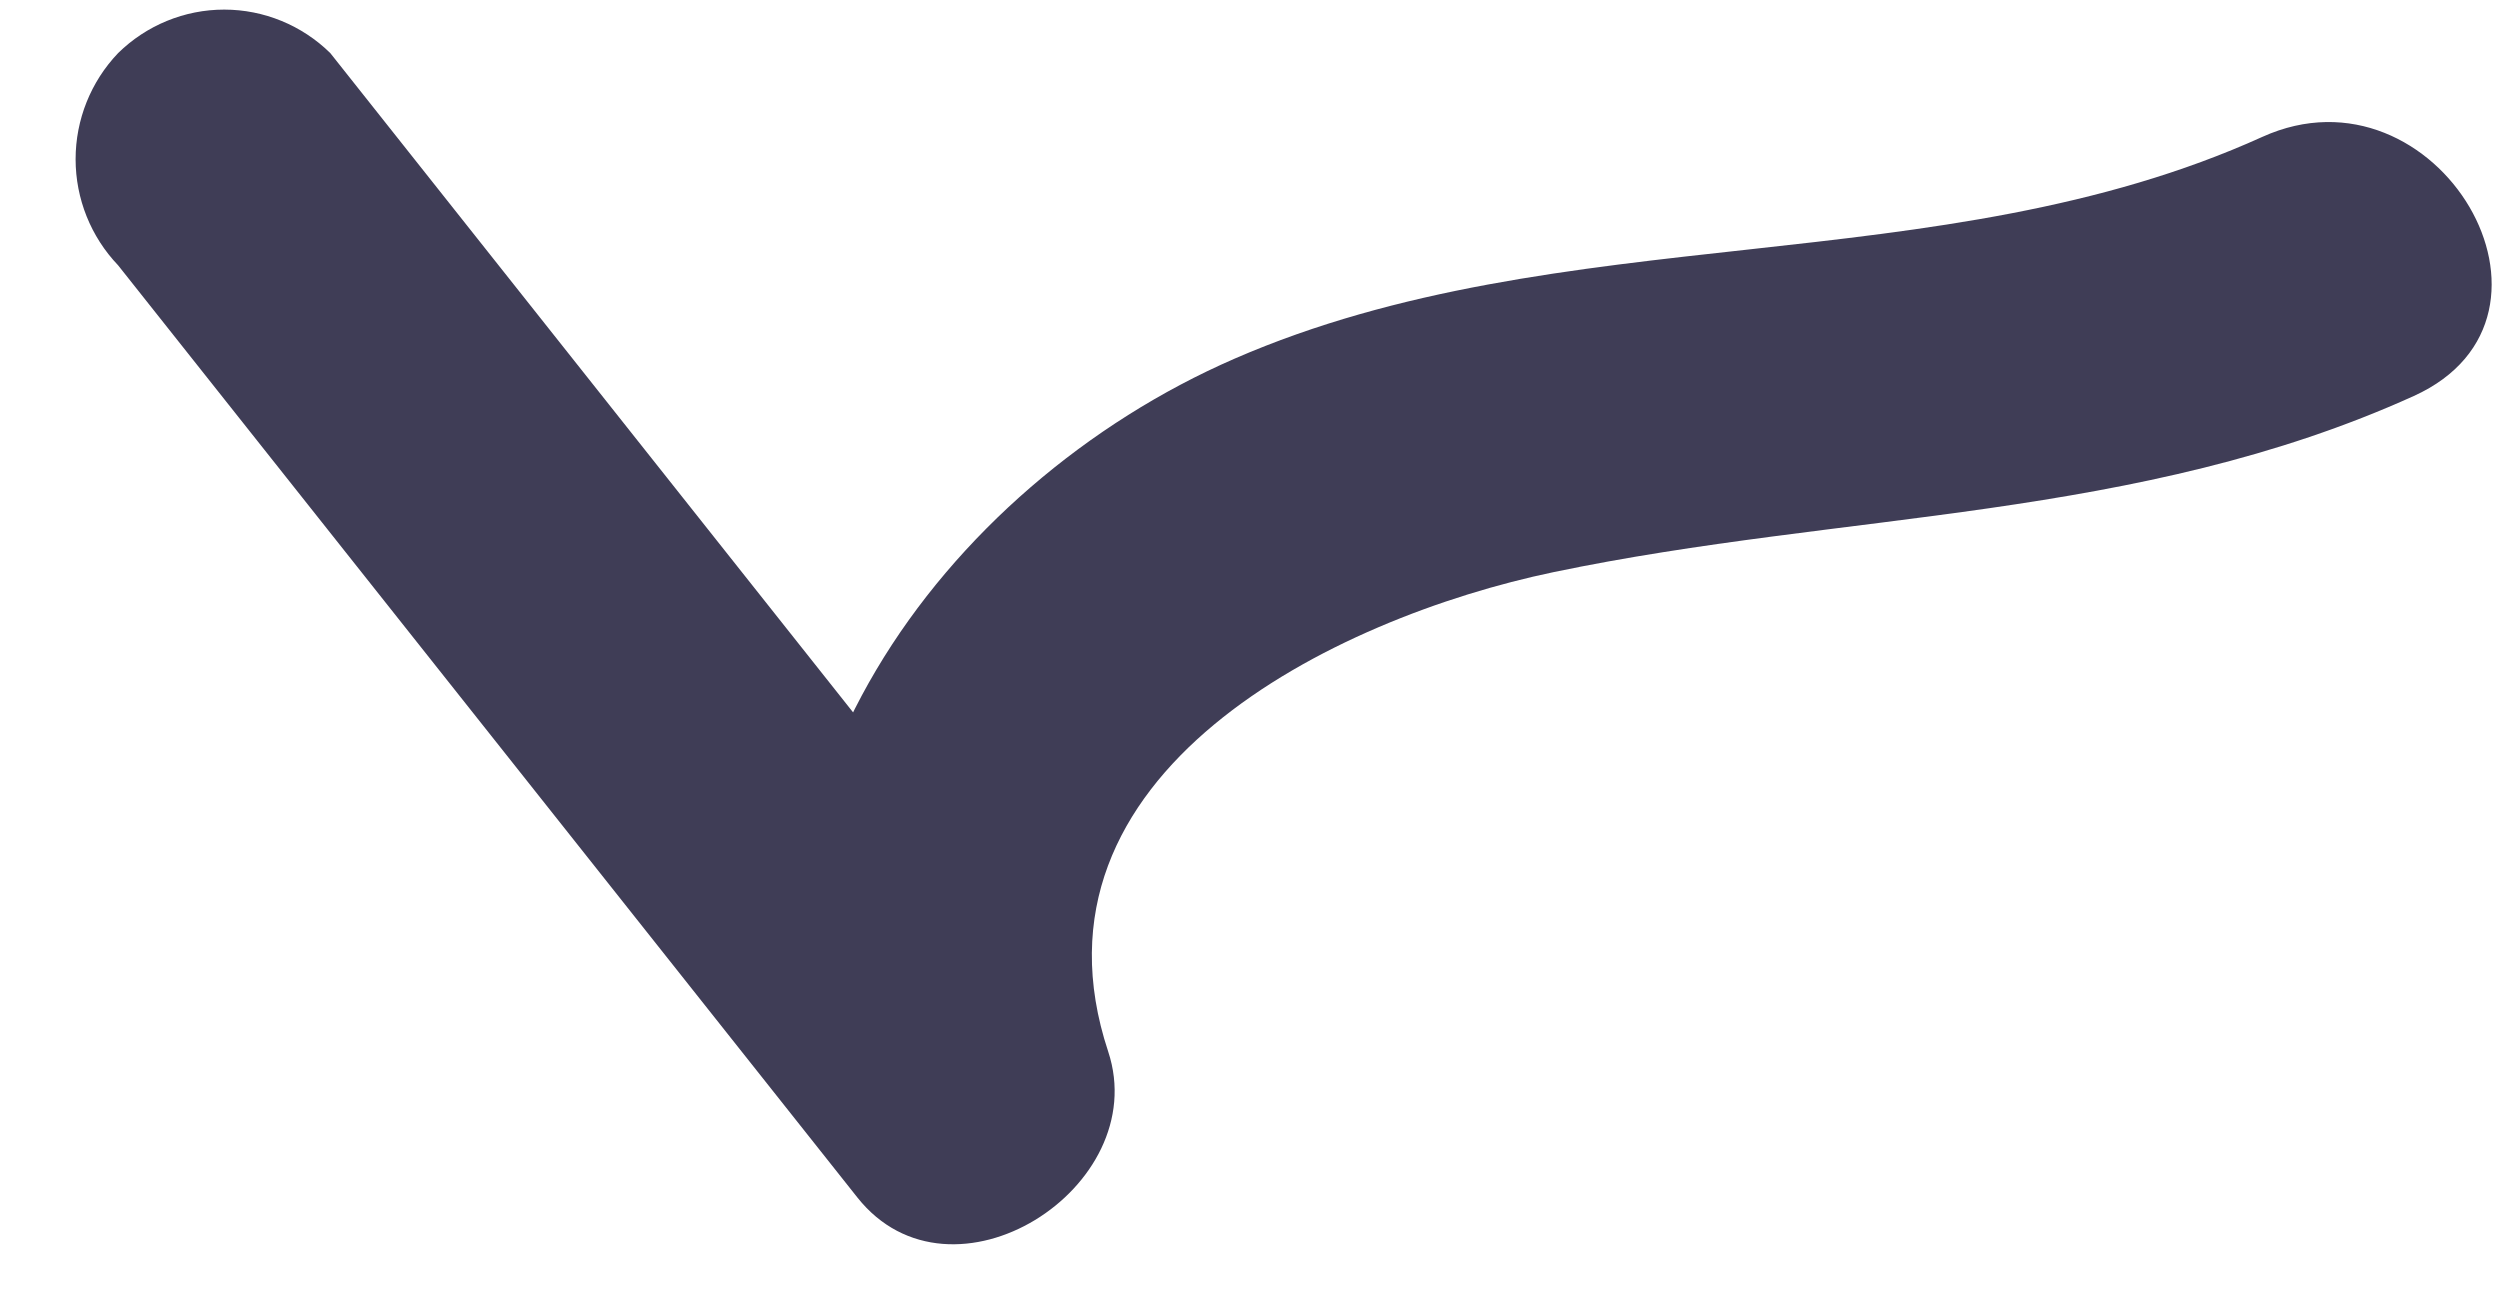 <svg width="25" height="13" viewBox="0 0 25 13" fill="none" xmlns="http://www.w3.org/2000/svg">
<path d="M1.181 2.653L8.574 11.975C9.515 13.161 11.532 11.877 11.082 10.516C10.16 7.731 13.341 6.18 15.537 5.721C18.45 5.113 21.373 5.212 24.138 3.96C25.894 3.164 24.37 0.578 22.623 1.369C19.39 2.834 15.619 2.163 12.345 3.587C9.418 4.861 7.104 8.036 8.189 11.313L10.696 9.854L3.303 0.531C3.02 0.253 2.639 0.096 2.242 0.096C1.845 0.096 1.464 0.253 1.181 0.531C0.908 0.817 0.756 1.197 0.756 1.592C0.756 1.987 0.908 2.367 1.181 2.653Z" fill="#3F3D56"/>
</svg>
